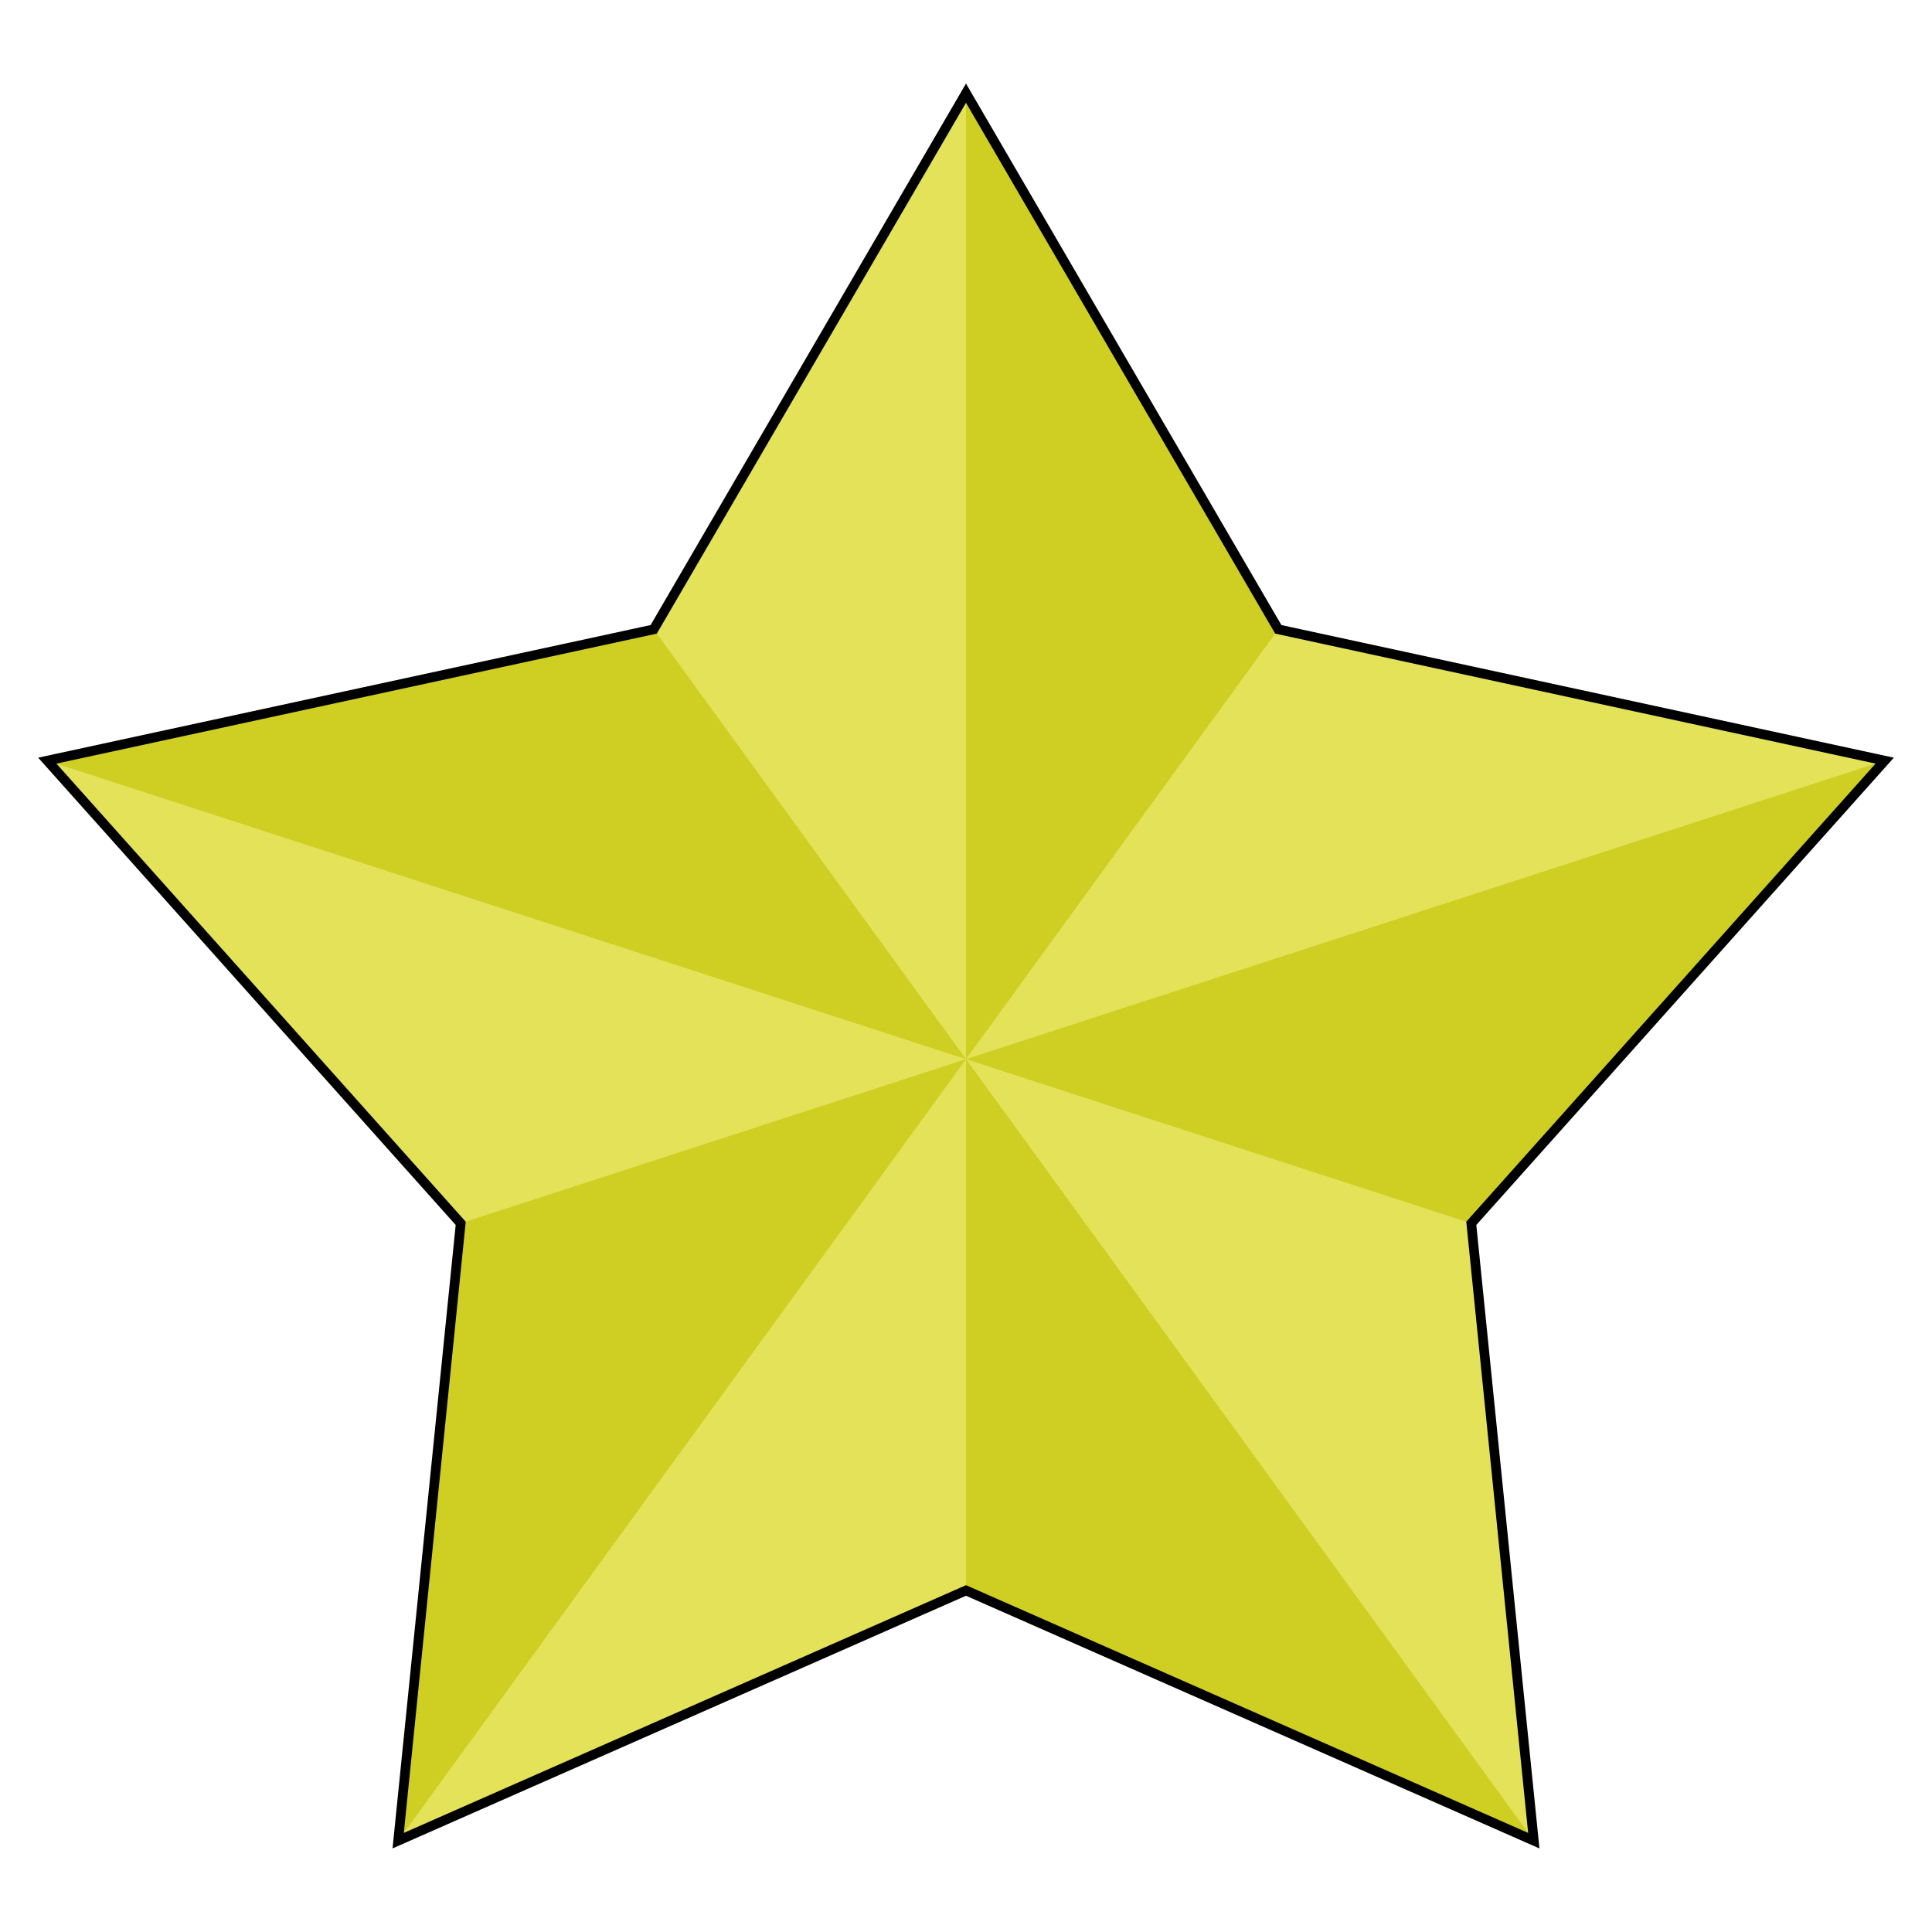 <svg xmlns="http://www.w3.org/2000/svg" viewBox="0 0 100 100"><path fill="#e3e259" d="m50 4.822 16.164 27.752 31.389 6.797L76.154 63.32l3.235 31.953L50 82.322l-29.39 12.95 3.236-31.952L2.447 39.371l31.389-6.797Z"/><path fill="#cfce23" fill-rule="evenodd" d="M50 54.822v-50l16.164 27.752zM97.553 39.371 50 54.822l26.154 8.498ZM79.39 95.273 50 54.822v27.5zM20.61 95.273 50 54.822 23.846 63.32ZM50 54.822 2.447 39.372l31.389-6.798Z"/><path fill="none" stroke="#000" stroke-width=".5" d="m50 4.822 16.164 27.752 31.389 6.797L76.154 63.32l3.235 31.953L50 82.322l-29.39 12.95 3.236-31.952L2.447 39.371l31.389-6.797Z"/></svg>